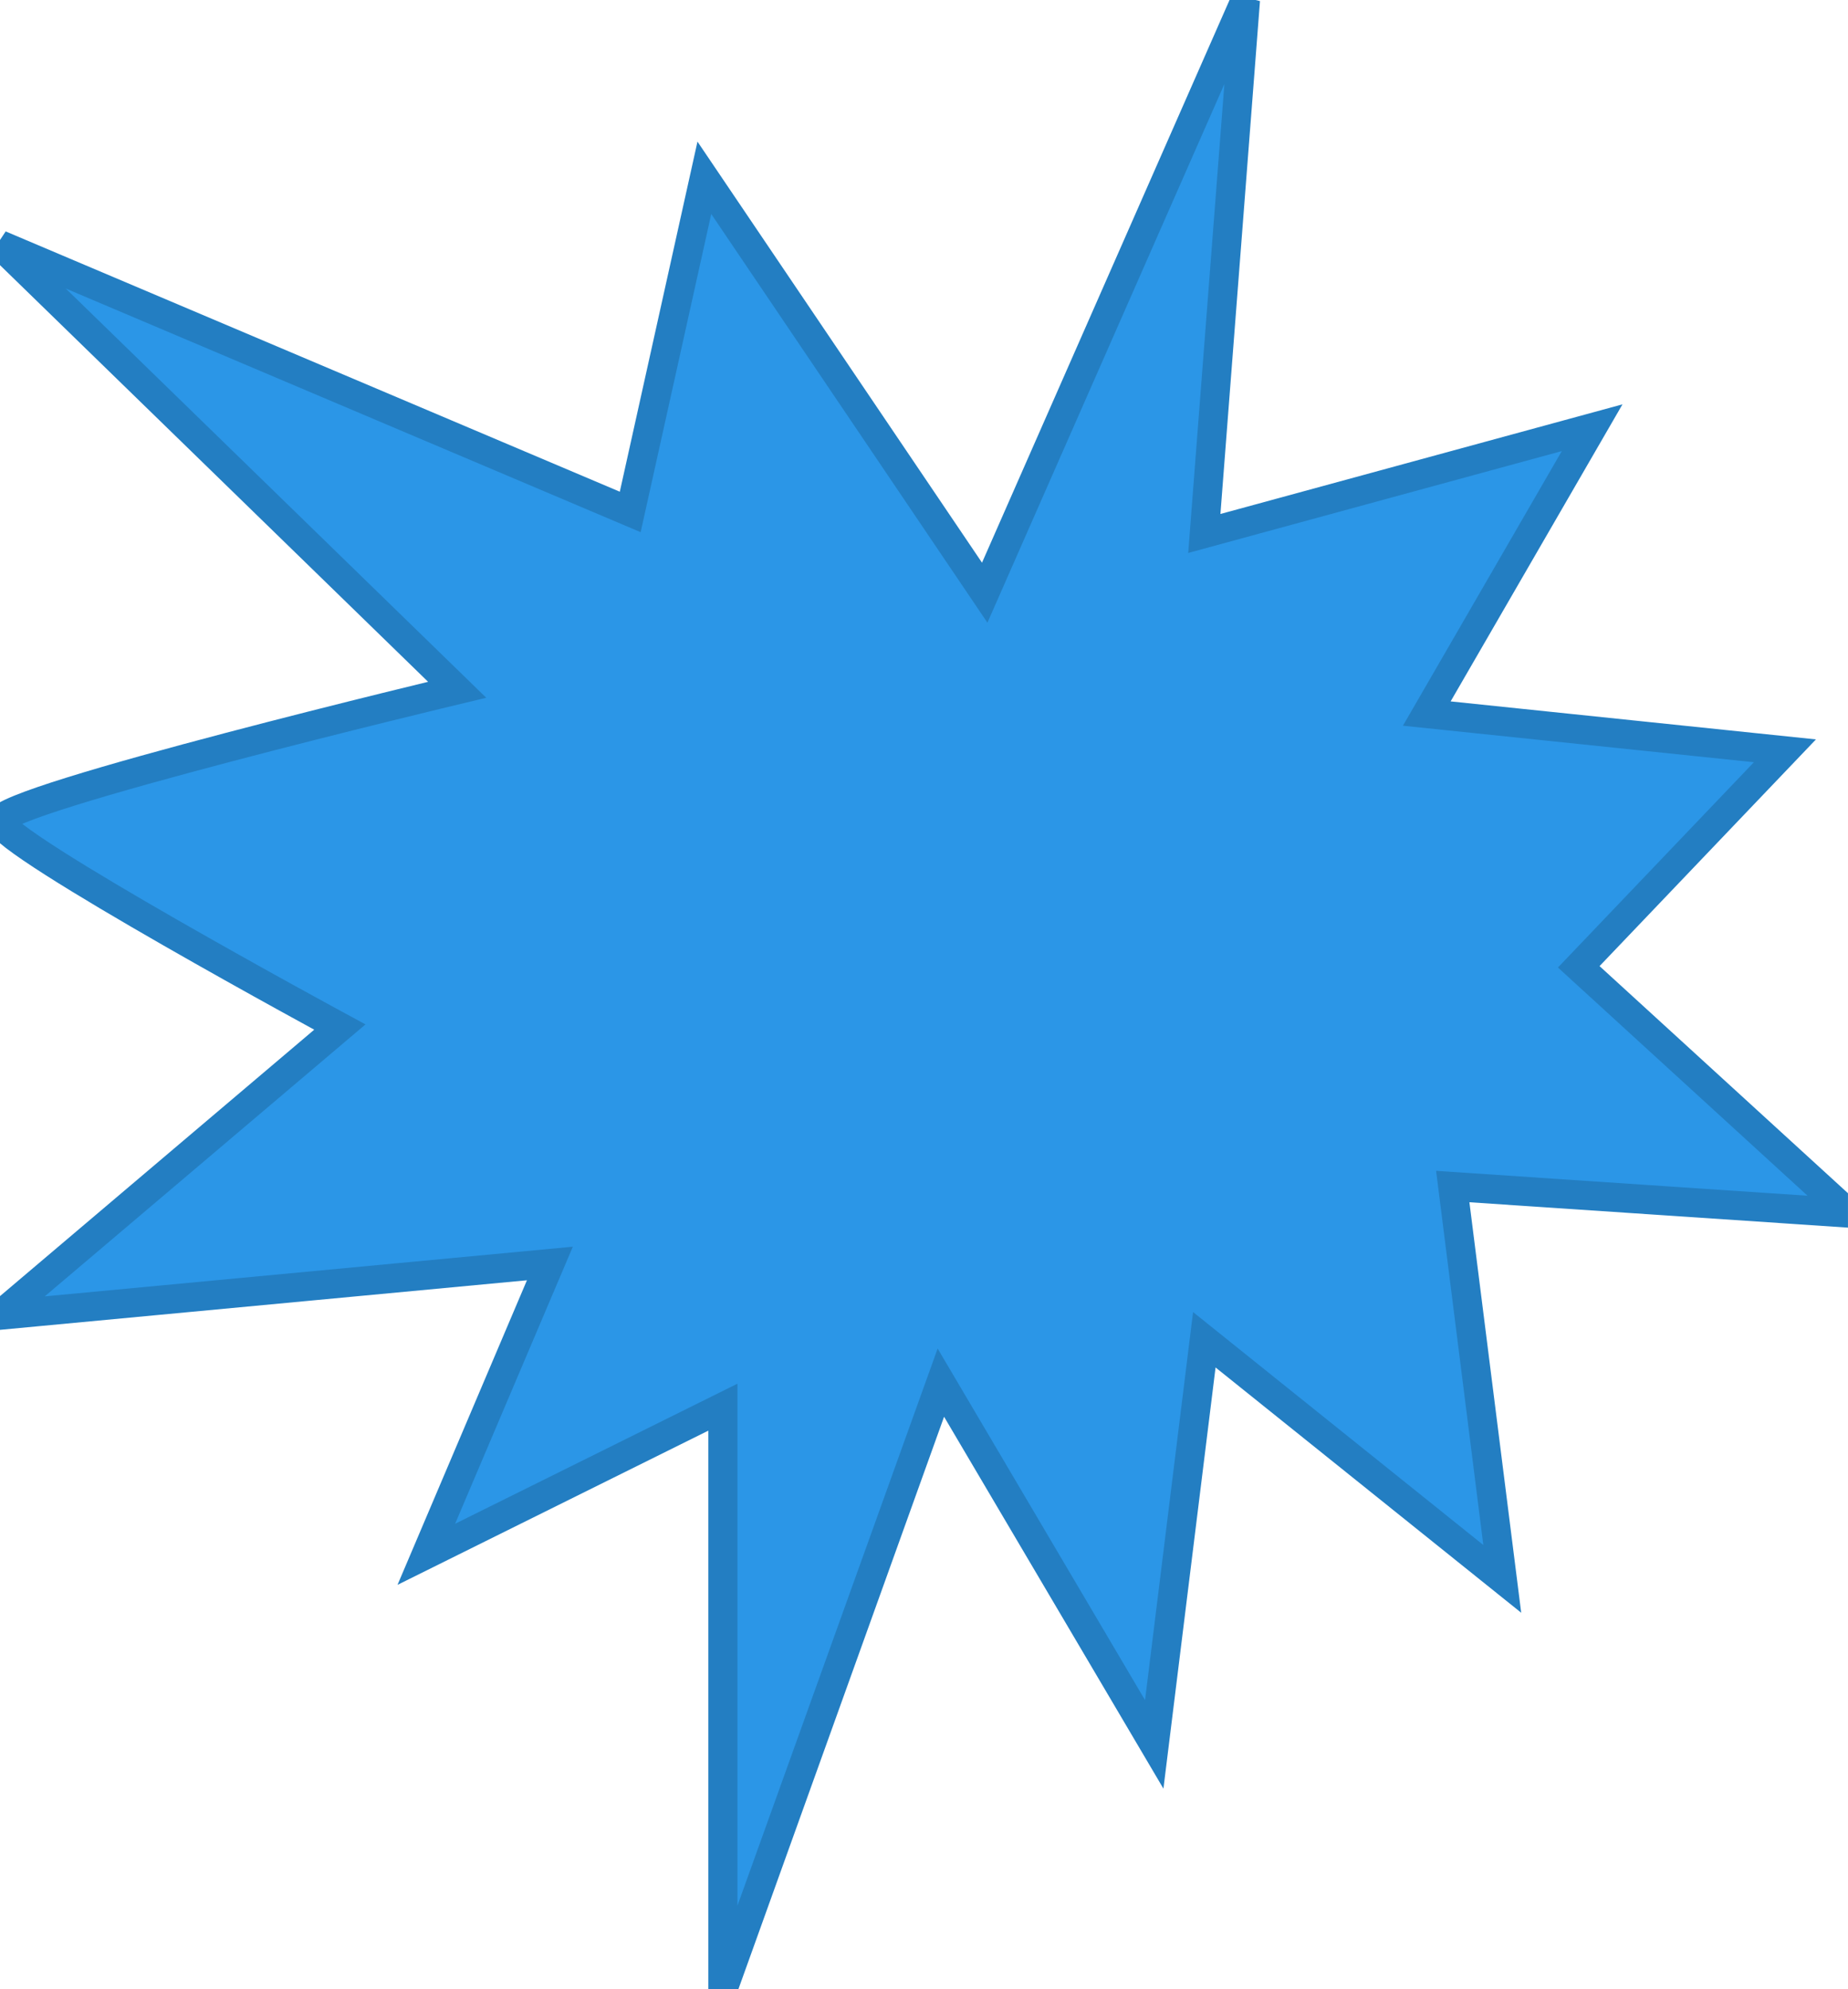 <svg id="Grupo_137726" data-name="Grupo 137726" xmlns="http://www.w3.org/2000/svg" xmlns:xlink="http://www.w3.org/1999/xlink" width="63.466" height="68.3" viewBox="0 0 63.466 68.3">
  <defs>
    <clipPath id="clip-path">
      <rect id="Rectángulo_45024" data-name="Rectángulo 45024" width="63.465" height="68.3" fill="#2b96e7" stroke="#237ec2" stroke-width="1"/>
    </clipPath>
  </defs>
  <g id="Grupo_137725" data-name="Grupo 137725" clip-path="url(#clip-path)">
    <path id="Trazado_215033" data-name="Trazado 215033" d="M0,8.407,15.7,23.683S0,27.438,0,28.194s11.671,7.07,11.671,7.07L0,45.157l18.885-1.776-4.244,9.985,10.185-5.052V68.3l7.486-20.828L39.64,59.892,41.36,46l10.232,8.209-1.7-13.47,13.576.91-9.249-8.454L61.3,25.779,49,24.5l5.679-9.814L41.36,18.317,42.773,0l-8.955,20.35L24.19,6.106,21.644,17.578Z" transform="translate(0 -0.001)" fill="#2b96e7" stroke="#237ec2" stroke-width="1"/>
  </g>
</svg>
